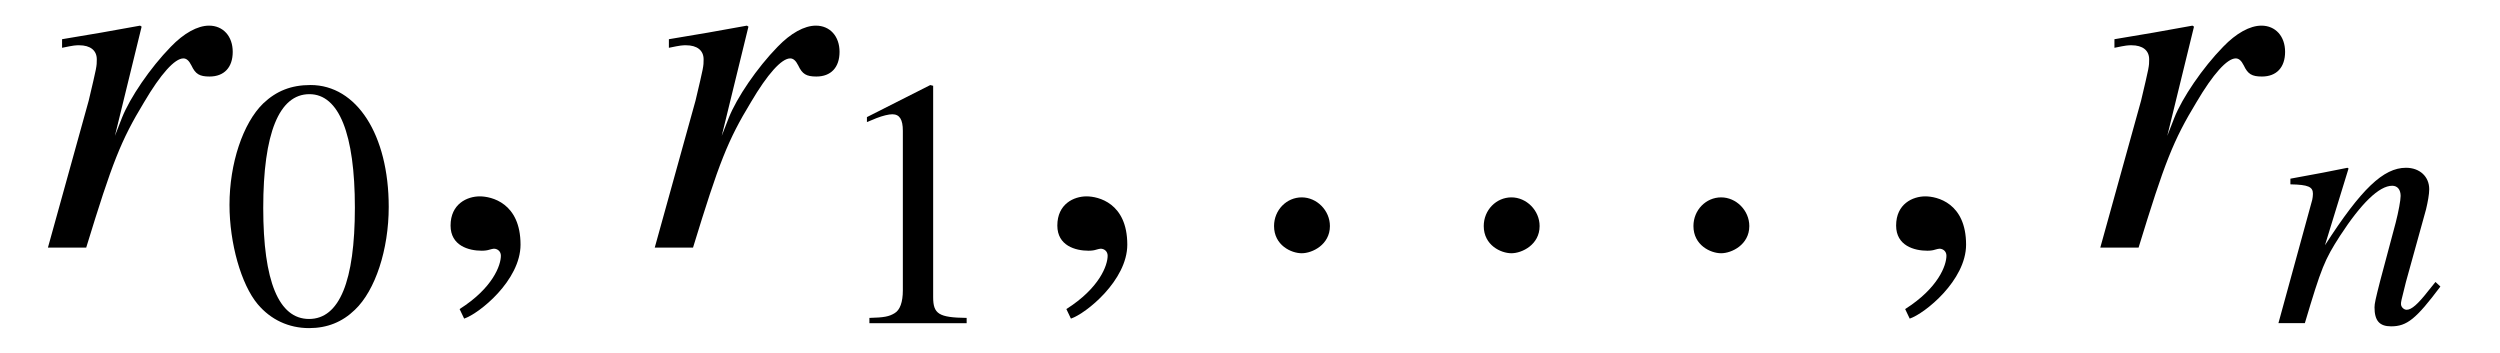 <?xml version='1.0' encoding='UTF-8'?>
<!-- This file was generated by dvisvgm 3.2.2 -->
<svg version='1.1' xmlns='http://www.w3.org/2000/svg' xmlns:xlink='http://www.w3.org/1999/xlink' width='49.488pt' height='6.992pt' viewBox='-.5 -4.903 49.488 6.992'>
<defs>
<path id='g5-58' d='m1.803-.428c0-.309-.259-.568-.558-.568s-.548 .249-.548 .568c0 .379 .339 .538 .548 .538s.558-.169 .558-.538z'/>
<path id='g5-59' d='m1.943-.06c0-.827-.578-.956-.807-.956c-.249 0-.578 .149-.578 .578c0 .399 .359 .498 .618 .498c.07 0 .12-.01 .149-.02c.04-.01 .07-.02 .09-.02c.07 0 .139 .05 .139 .139c0 .189-.159 .638-.817 1.056l.09 .189c.299-.1 1.116-.757 1.116-1.465z'/>
<path id='g7-48' d='m1.771-4.714c-.384 0-.676 .119-.934 .363c-.404 .391-.669 1.193-.669 2.008c0 .76 .23 1.576 .558 1.967c.258 .307 .614 .474 1.018 .474c.356 0 .656-.119 .907-.363c.404-.384 .669-1.193 .669-2.036c0-1.43-.635-2.413-1.548-2.413zm-.021 .181c.586 0 .9 .788 .9 2.246s-.307 2.204-.907 2.204s-.907-.746-.907-2.197c0-1.478 .314-2.253 .914-2.253z'/>
<path id='g7-49' d='m2.029-4.714l-1.255 .635v.098c.084-.035 .16-.063 .188-.077c.126-.049 .244-.077 .314-.077c.146 0 .209 .105 .209 .328v3.159c0 .23-.056 .391-.167 .453c-.105 .063-.202 .084-.495 .091v.105h1.925v-.105c-.551-.007-.663-.077-.663-.411v-4.184l-.056-.014z'/>
<use id='g4-114' xlink:href='#g3-114' transform='scale(1.429)'/>
<path id='g3-110' d='m3.208-.816l-.146 .181c-.202 .258-.328 .37-.425 .37c-.056 0-.112-.056-.112-.112c0-.049 0-.049 .098-.439l.398-1.437c.035-.146 .063-.3 .063-.398c0-.251-.188-.425-.46-.425c-.446 0-.886 .418-1.604 1.534l.467-1.52l-.021-.014c-.377 .077-.523 .105-1.13 .216v.112c.356 .007 .446 .049 .446 .188c0 .042-.007 .084-.014 .119l-.669 2.441h.523c.328-1.102 .391-1.255 .697-1.73c.418-.642 .774-.99 1.032-.99c.105 0 .167 .077 .167 .202c0 .084-.042 .314-.098 .53l-.307 1.151c-.091 .356-.112 .453-.112 .523c0 .265 .098 .377 .328 .377c.314 0 .495-.146 .976-.788l-.098-.091z'/>
<path id='g3-114' d='m.844 0c.363-1.186 .481-1.485 .802-2.015c.23-.391 .425-.607 .544-.607c.042 0 .077 .028 .112 .098c.056 .119 .112 .153 .251 .153c.202 0 .321-.126 .321-.342s-.133-.363-.328-.363c-.16 0-.349 .105-.53 .293c-.286 .293-.565 .704-.676 .983l-.098 .251l.37-1.513l-.021-.014c-.509 .091-.572 .105-1.081 .188v.119c.167-.035 .188-.035 .237-.035c.153 0 .244 .07 .244 .195c0 .098 0 .098-.112 .572l-.565 2.036h.53z'/>
</defs>
<g id='page40'>
<g fill='currentColor'>
<use x='0' y='0' xlink:href='#g4-114'/>
<use x='3.875' y='1.494' xlink:href='#g7-48'/>
<use x='7.861' y='0' xlink:href='#g5-59'/>
<use x='12.012' y='0' xlink:href='#g4-114'/>
<use x='15.887' y='1.494' xlink:href='#g7-49'/>
<use x='19.872' y='0' xlink:href='#g5-59'/>
<use x='24.023' y='0' xlink:href='#g5-58'/>
<use x='28.174' y='0' xlink:href='#g5-58'/>
<use x='32.325' y='0' xlink:href='#g5-58'/>
<use x='36.476' y='0' xlink:href='#g5-59'/>
<use x='40.627' y='0' xlink:href='#g4-114'/>
<use x='44.503' y='1.494' xlink:href='#g3-110'/>
</g>
</g>
</svg>